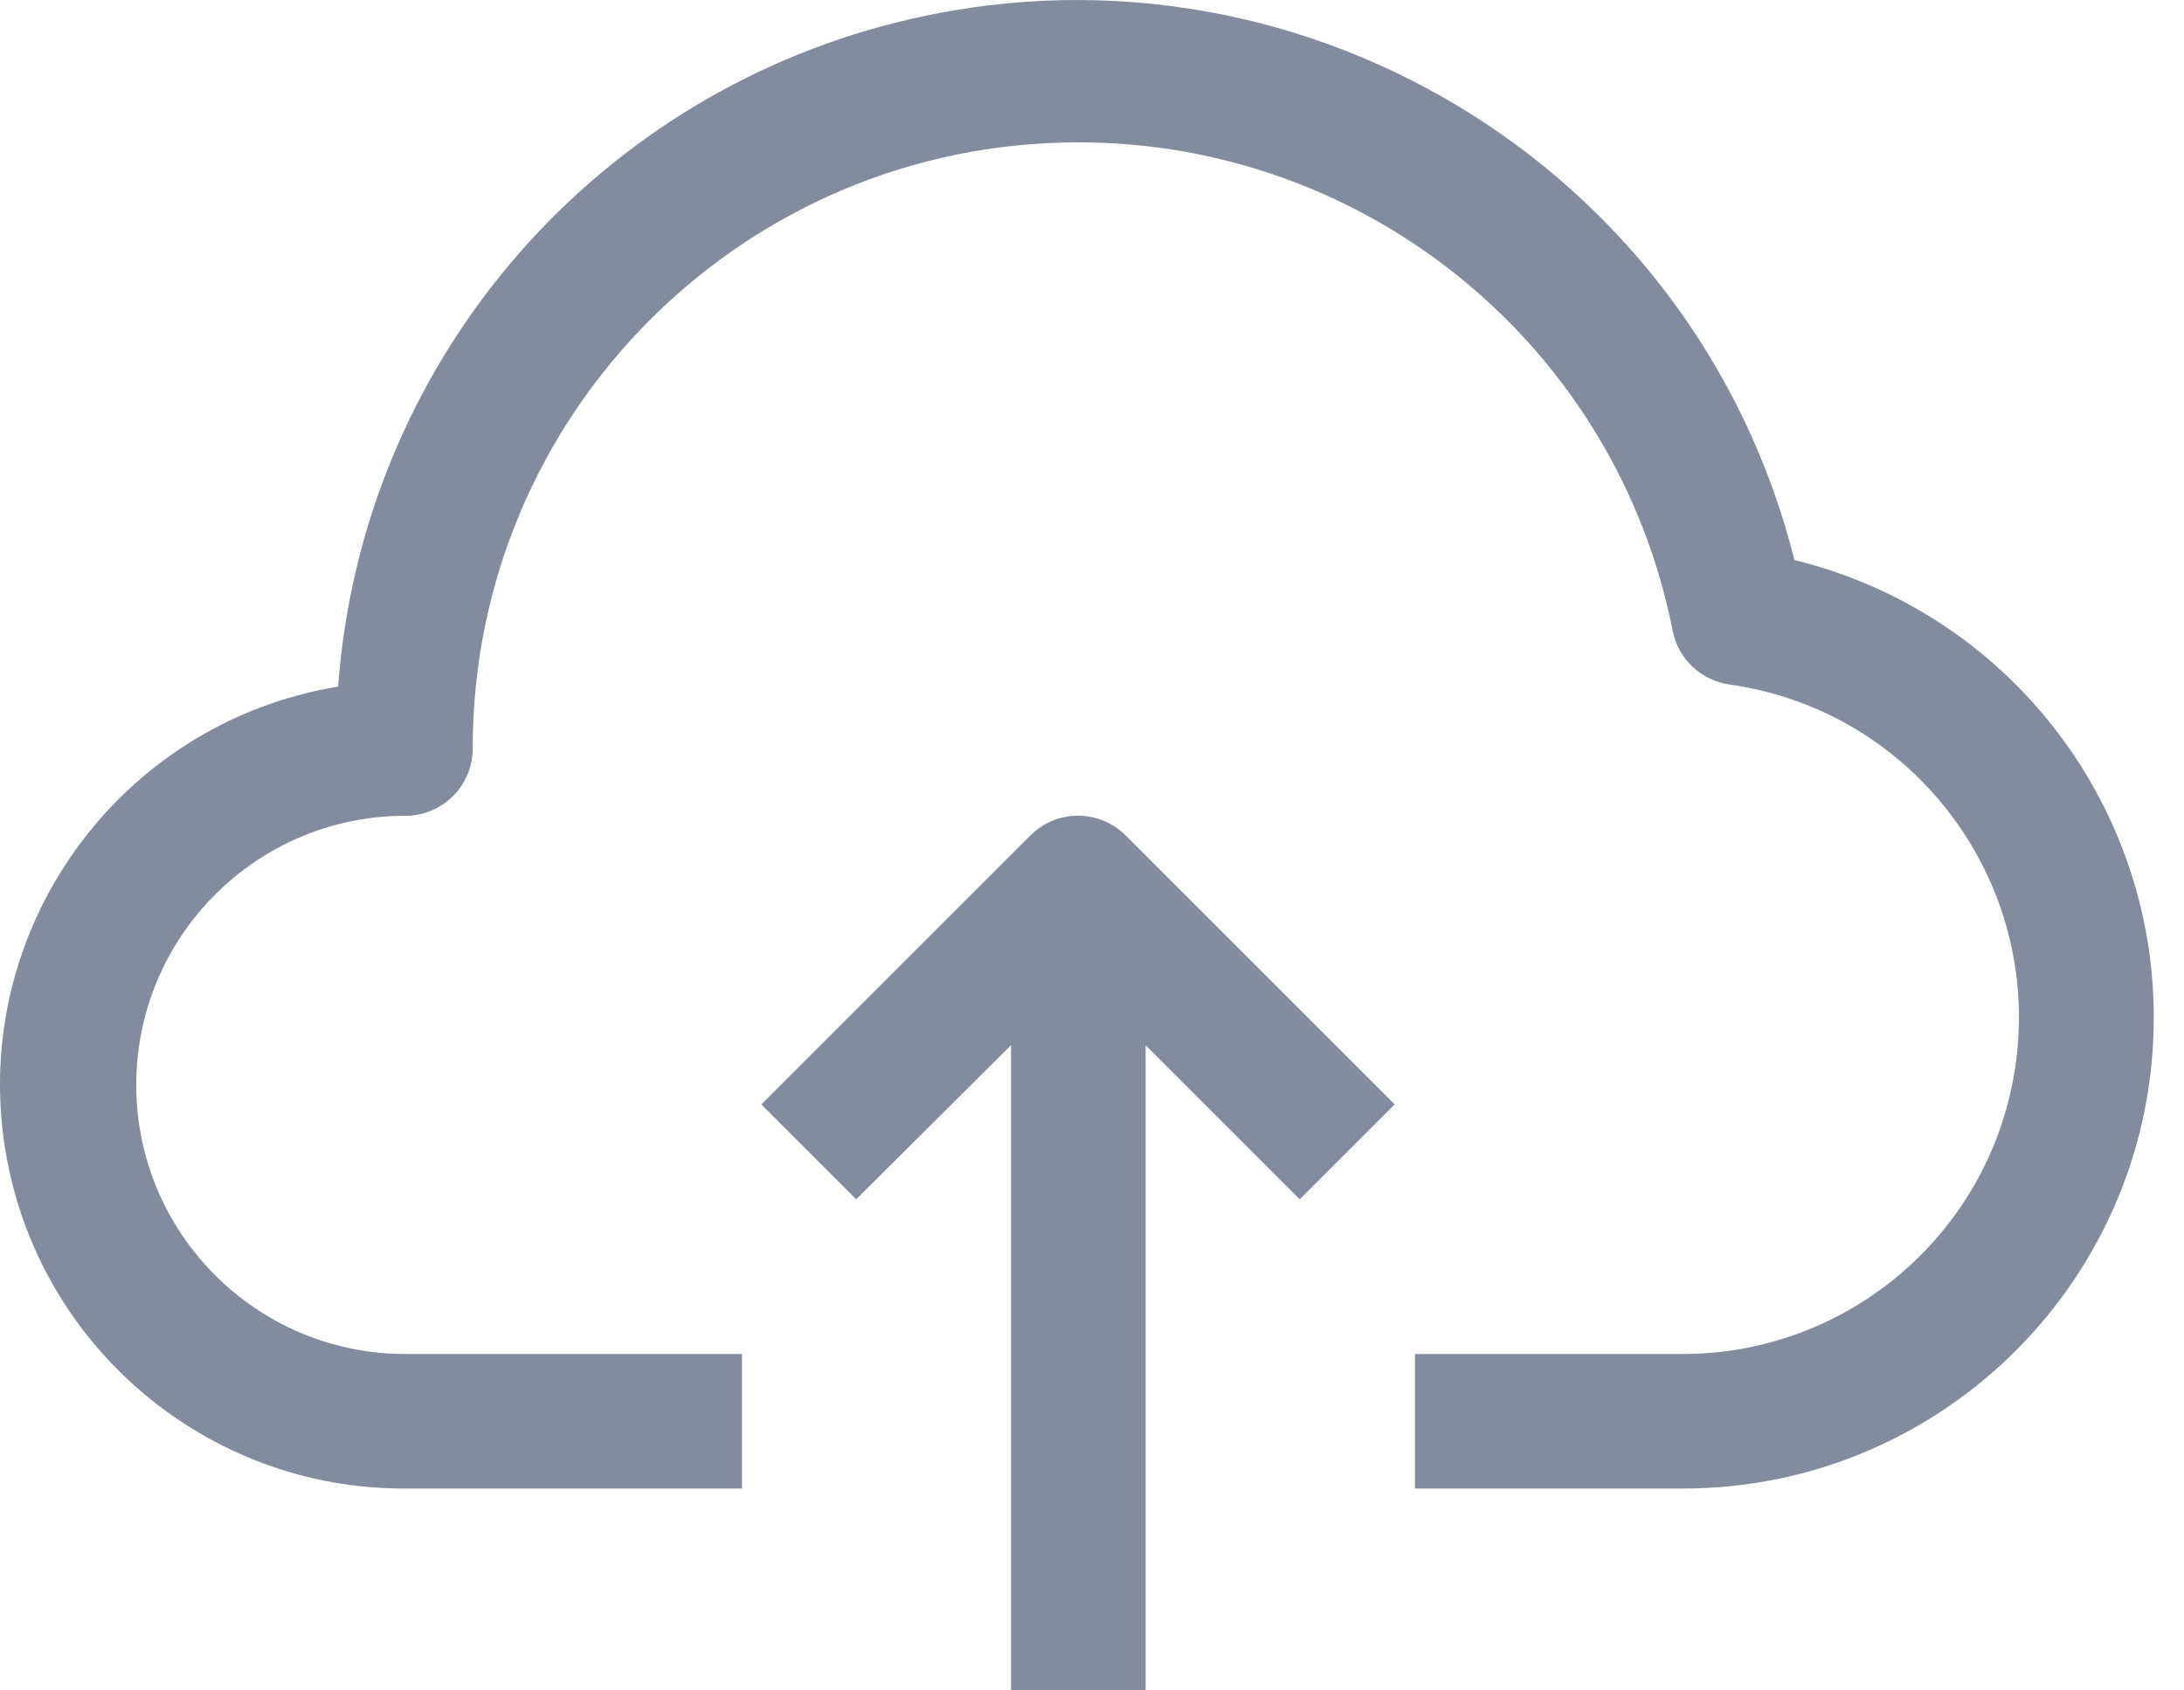 <svg width="31" height="24" viewBox="0 0 31 24" fill="none" xmlns="http://www.w3.org/2000/svg">
<path d="M25.471 7.952C24.058 2.323 18.35 -1.094 12.722 0.319C8.323 1.423 5.129 5.225 4.8 9.748C1.677 10.263 -0.438 13.212 0.077 16.335C0.535 19.112 2.941 21.145 5.755 21.134H10.531V19.224H5.755C3.645 19.224 1.934 17.513 1.934 15.403C1.934 13.293 3.645 11.582 5.755 11.582C6.283 11.582 6.71 11.154 6.71 10.627C6.706 5.878 10.551 2.025 15.299 2.021C19.409 2.017 22.947 4.922 23.742 8.955C23.821 9.357 24.148 9.665 24.554 9.719C27.166 10.091 28.981 12.509 28.609 15.121C28.276 17.466 26.273 19.212 23.905 19.224H20.084V21.134H23.905C27.598 21.123 30.582 18.12 30.571 14.427C30.562 11.353 28.458 8.681 25.471 7.952Z" fill="#091941" fill-opacity="0.5"/>
<path d="M14.628 11.859L10.807 15.68L12.153 17.027L14.351 14.839V24H16.261V14.839L18.449 17.027L19.796 15.68L15.975 11.859C15.602 11.489 15 11.489 14.628 11.859Z" fill="#091941" fill-opacity="0.5"/>
</svg>
